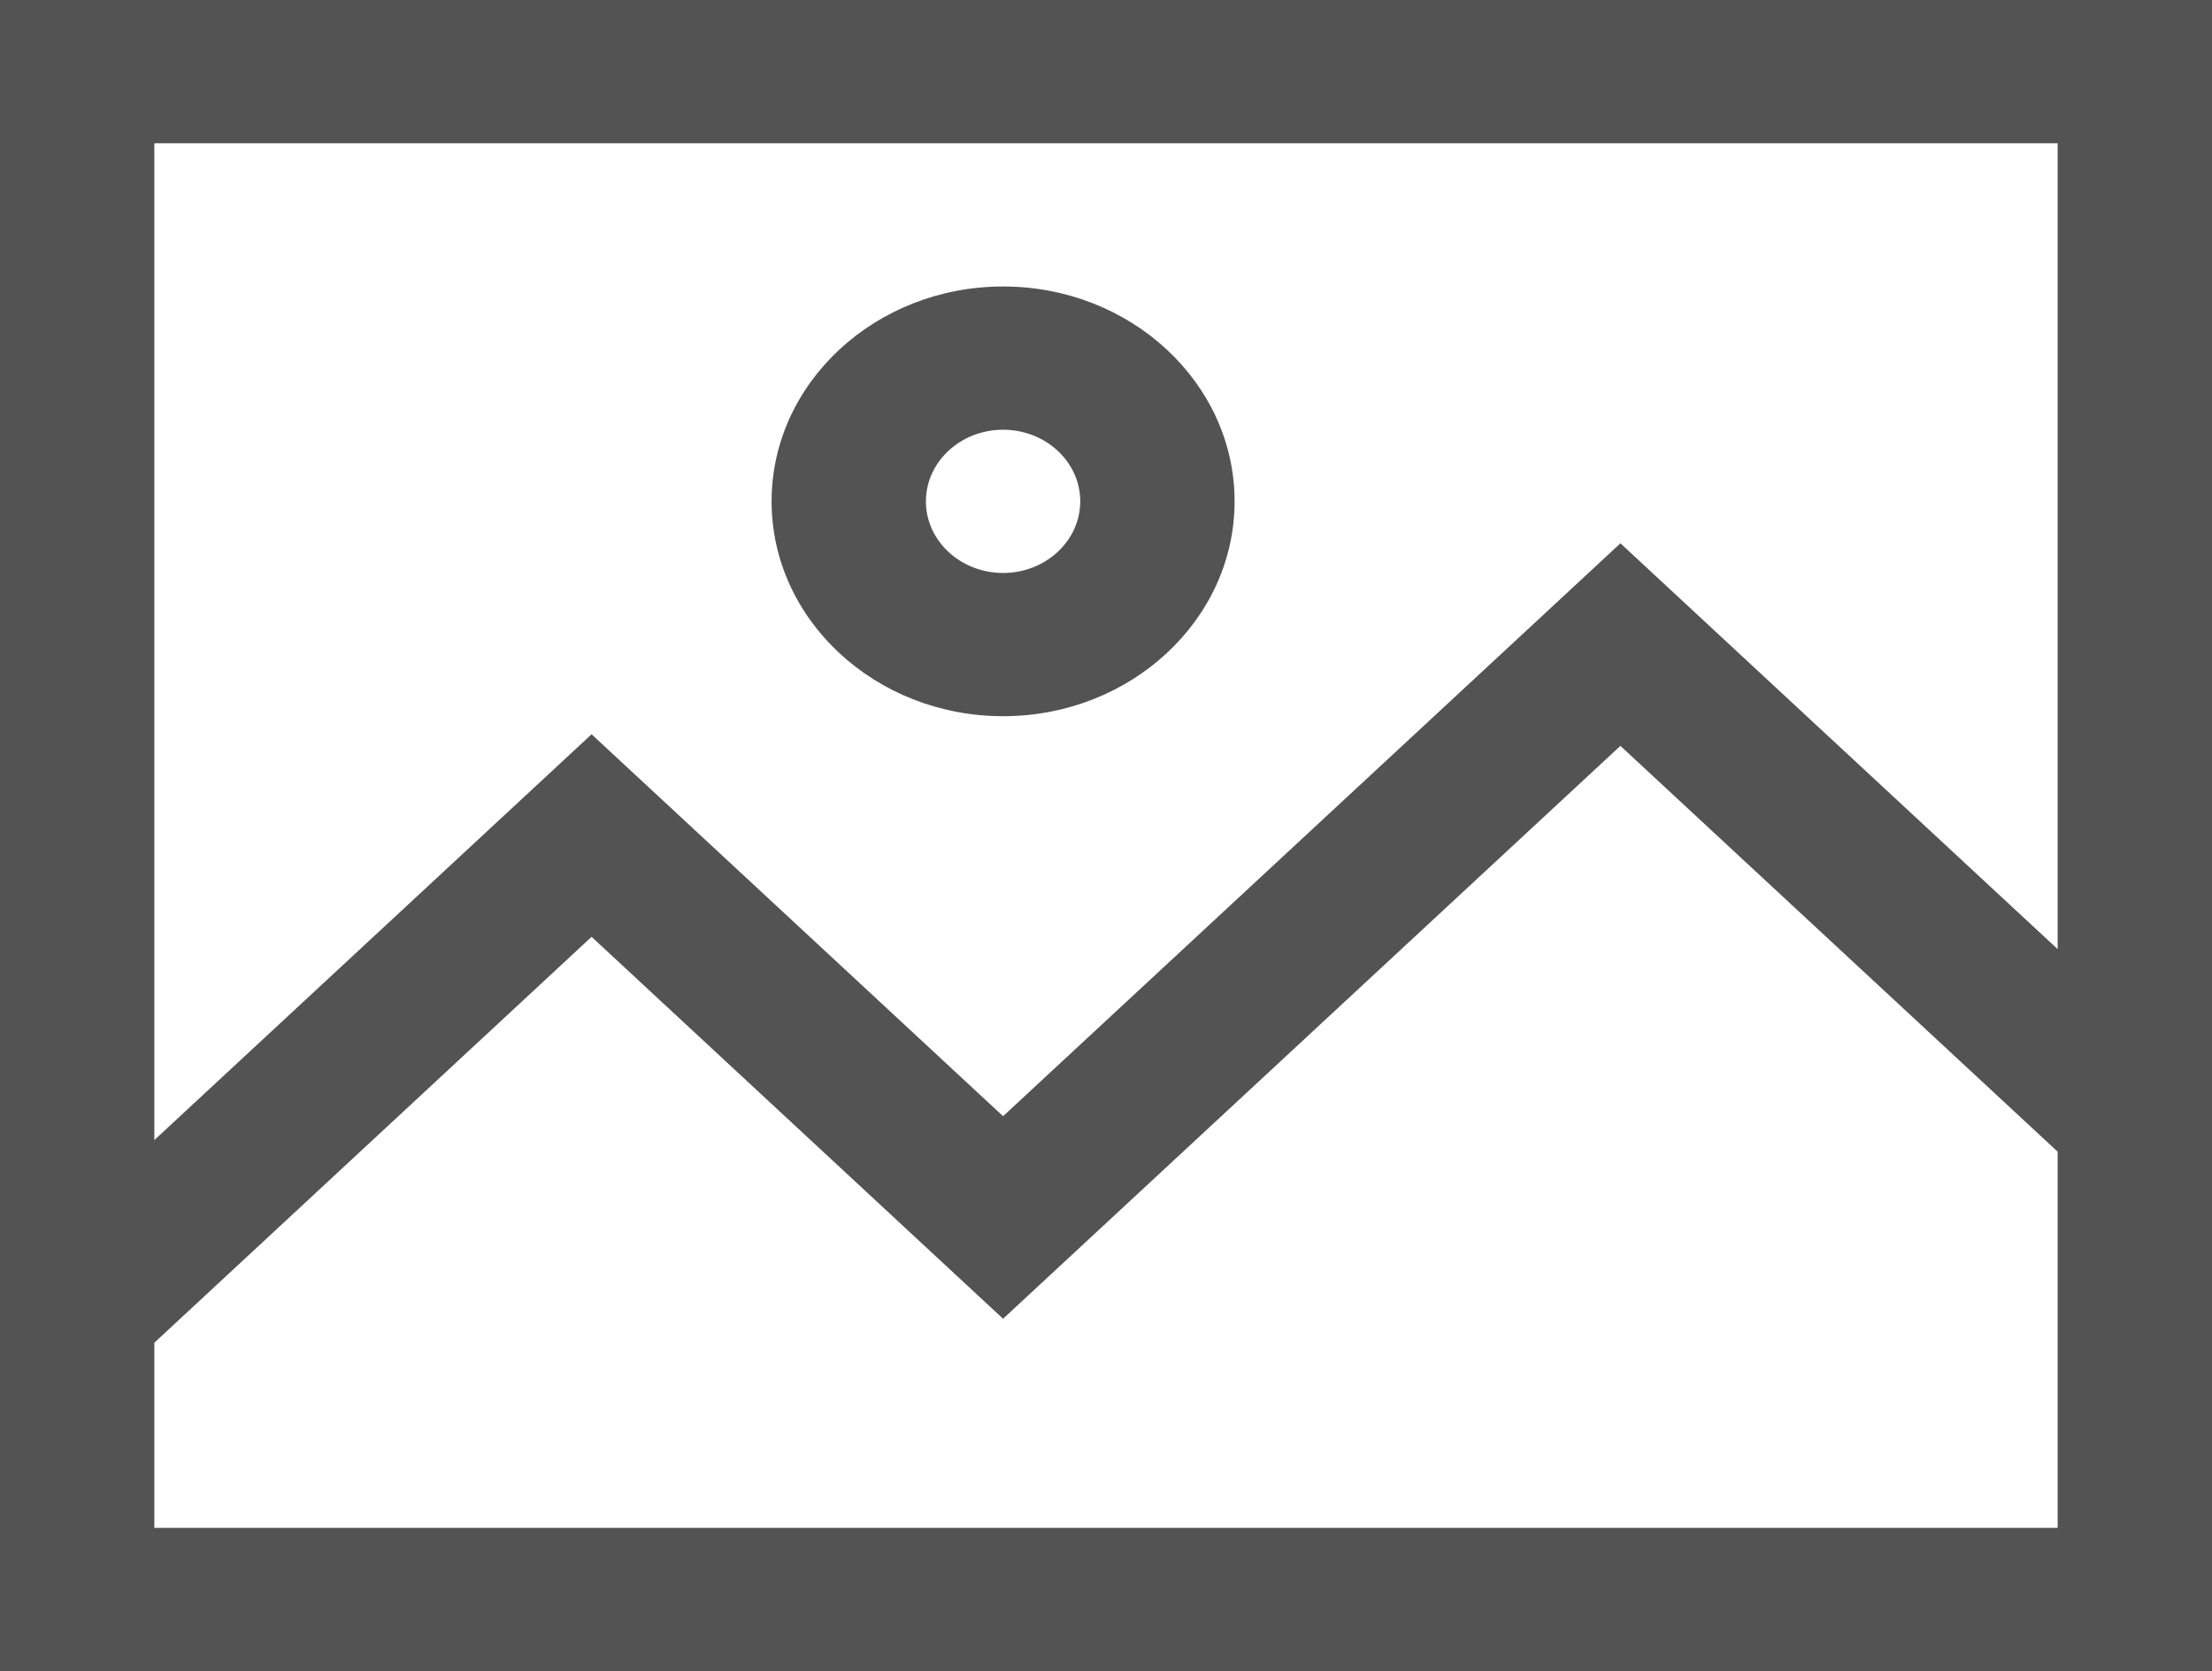 <?xml version="1.0" encoding="utf-8"?>
<!-- Generator: Adobe Illustrator 24.0.2, SVG Export Plug-In . SVG Version: 6.00 Build 0)  -->
<svg version="1.1" id="Capa_1" xmlns="http://www.w3.org/2000/svg" xmlns:xlink="http://www.w3.org/1999/xlink" x="0px" y="0px"
	 viewBox="0 0 1430 1080" style="enable-background:new 0 0 1430 1080;" xml:space="preserve">
<style type="text/css">
	.st0{fill:#535353;}
</style>
<g>
	<g>
		<g>
			<path class="st0" d="M0,0v1080h1430V0H0z M1330.23,987.43H99.77V867.78l282.67-262.33l266.02,246.83l399.09-370.24l282.67,262.28
				V987.43z M1330.23,613.41l-282.67-262.28L648.47,721.38L382.44,474.55L99.77,736.82V92.57h1230.45V613.41z"/>
		</g>
	</g>
	<g>
		<g>
			<path class="st0" d="M648.47,185.15c-82.51,0-149.66,62.3-149.66,138.86c0,76.56,67.15,138.86,149.66,138.86
				c82.51,0,149.66-62.31,149.66-138.86C798.12,247.45,730.98,185.15,648.47,185.15z M648.47,370.3c-27.5,0-49.89-20.77-49.89-46.29
				c0-25.52,22.38-46.29,49.89-46.29s49.89,20.76,49.89,46.29C698.35,349.53,675.97,370.3,648.47,370.3z"/>
		</g>
	</g>
</g>
</svg>
